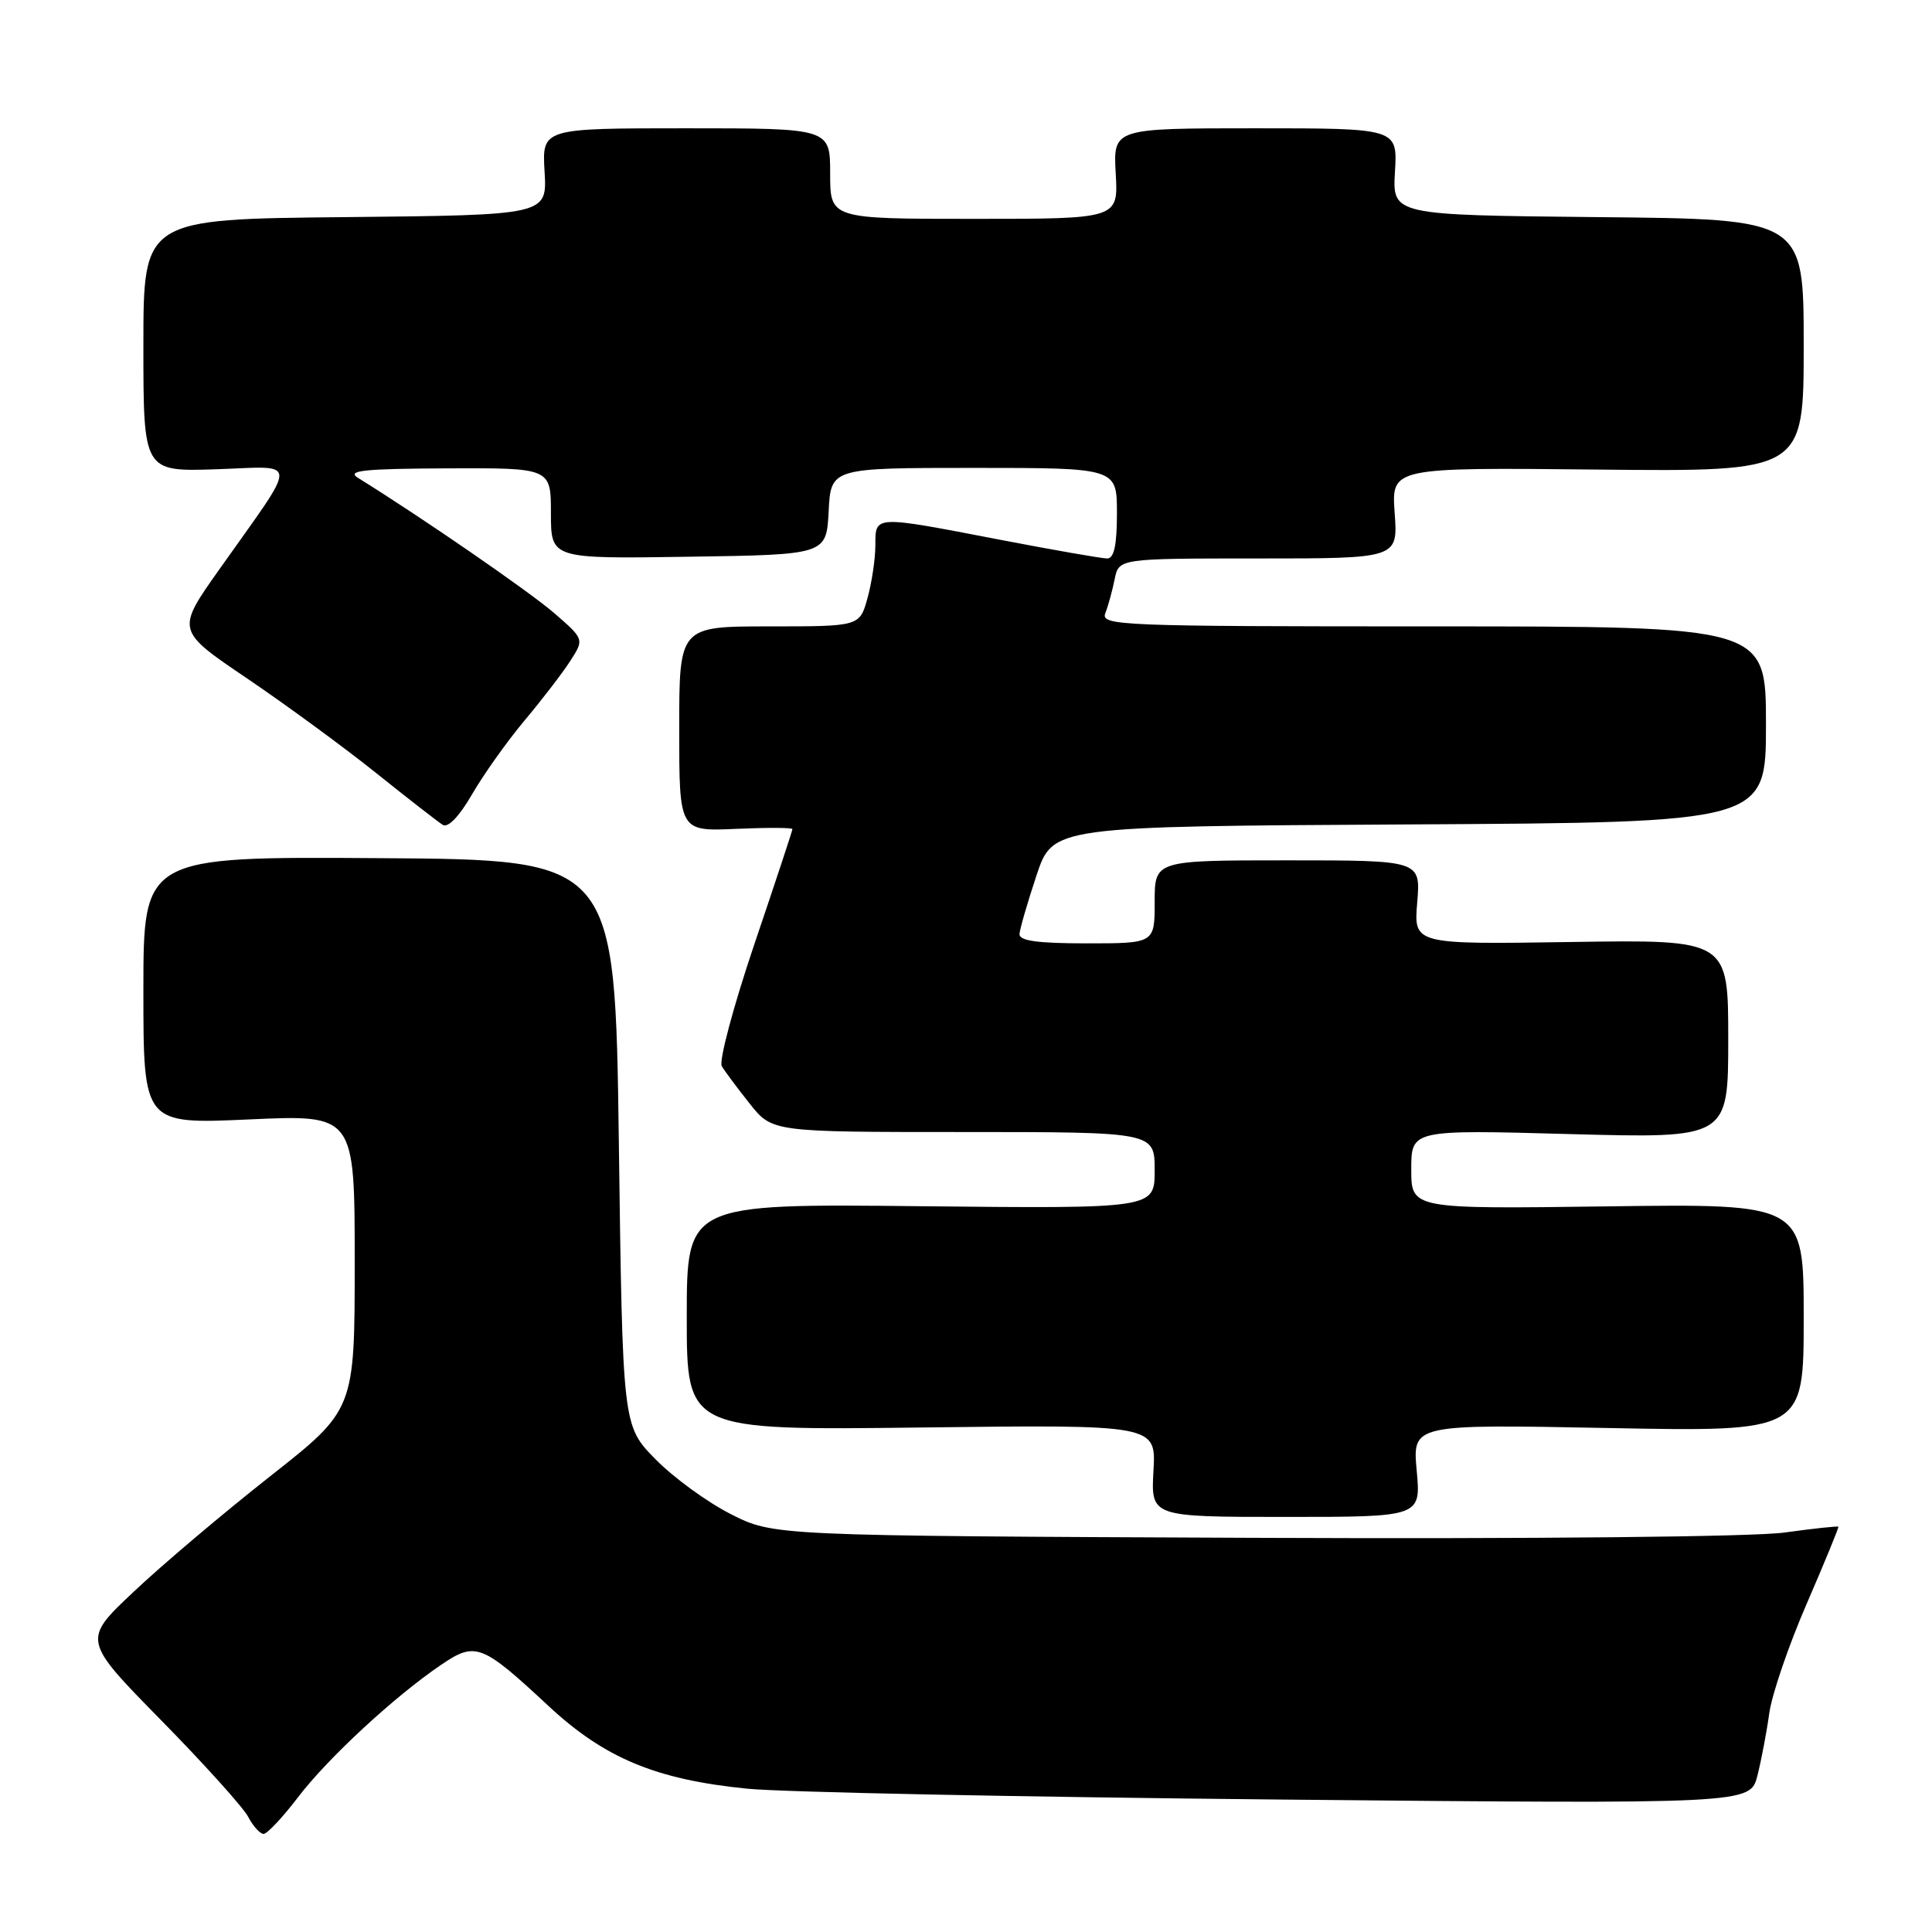 <?xml version="1.0" encoding="UTF-8" standalone="no"?>
<!DOCTYPE svg PUBLIC "-//W3C//DTD SVG 1.1//EN" "http://www.w3.org/Graphics/SVG/1.1/DTD/svg11.dtd" >
<svg xmlns="http://www.w3.org/2000/svg" xmlns:xlink="http://www.w3.org/1999/xlink" version="1.1" viewBox="0 0 256 256">
 <g >
 <path fill="currentColor"
d=" M 39.50 238.13 C 43.45 232.95 52.26 224.80 58.46 220.59 C 63.01 217.50 63.84 217.82 72.68 226.05 C 80.11 232.97 86.91 235.80 99.00 237.01 C 103.67 237.48 135.49 238.12 169.71 238.45 C 231.91 239.04 231.91 239.04 232.87 235.27 C 233.39 233.20 234.10 229.47 234.44 227.00 C 234.78 224.53 237.01 218.00 239.40 212.50 C 241.78 207.00 243.67 202.41 243.59 202.30 C 243.50 202.19 240.29 202.54 236.44 203.07 C 232.33 203.64 203.16 203.93 165.97 203.77 C 102.50 203.50 102.50 203.50 96.84 200.63 C 93.73 199.06 89.23 195.78 86.84 193.34 C 82.50 188.92 82.50 188.92 82.00 151.41 C 81.50 113.91 81.50 113.91 50.25 113.71 C 19.00 113.50 19.00 113.50 19.00 131.23 C 19.00 148.96 19.00 148.96 33.00 148.33 C 47.00 147.69 47.00 147.69 47.00 167.24 C 47.00 186.80 47.00 186.80 35.75 195.65 C 29.57 200.52 21.45 207.38 17.72 210.91 C 10.92 217.31 10.92 217.31 21.32 227.91 C 27.04 233.73 32.25 239.51 32.89 240.75 C 33.54 241.99 34.46 243.00 34.93 243.00 C 35.40 243.00 37.46 240.81 39.50 238.13 Z  M 187.72 194.86 C 187.16 188.72 187.16 188.72 213.08 189.22 C 239.00 189.72 239.00 189.72 239.00 174.61 C 239.00 159.50 239.00 159.50 213.00 159.85 C 187.00 160.20 187.00 160.20 187.00 154.95 C 187.00 149.69 187.00 149.69 208.00 150.27 C 229.00 150.84 229.00 150.84 229.00 137.67 C 229.00 124.50 229.00 124.50 208.16 124.82 C 187.32 125.14 187.32 125.14 187.79 119.57 C 188.25 114.00 188.25 114.00 170.62 114.00 C 153.00 114.00 153.00 114.00 153.00 119.50 C 153.00 125.00 153.00 125.00 144.00 125.00 C 137.42 125.00 135.02 124.66 135.09 123.75 C 135.14 123.06 136.15 119.58 137.34 116.00 C 139.50 109.50 139.50 109.50 186.75 109.24 C 234.00 108.98 234.00 108.98 234.00 95.99 C 234.00 83.00 234.00 83.00 189.89 83.00 C 148.30 83.00 145.82 82.90 146.46 81.25 C 146.84 80.29 147.39 78.26 147.70 76.75 C 148.25 74.00 148.25 74.00 166.75 74.00 C 185.24 74.00 185.24 74.00 184.80 67.97 C 184.37 61.94 184.37 61.94 211.68 62.22 C 239.00 62.50 239.00 62.50 239.00 45.77 C 239.00 29.03 239.00 29.03 211.75 28.77 C 184.50 28.50 184.50 28.50 184.84 22.75 C 185.18 17.00 185.18 17.00 166.34 17.00 C 147.50 17.00 147.50 17.00 147.84 23.00 C 148.18 29.00 148.18 29.00 129.09 29.00 C 110.00 29.00 110.00 29.00 110.00 23.00 C 110.00 17.00 110.00 17.00 90.91 17.00 C 71.82 17.00 71.82 17.00 72.16 22.75 C 72.50 28.50 72.50 28.50 45.75 28.77 C 19.00 29.03 19.00 29.03 19.00 45.77 C 19.00 62.50 19.00 62.50 28.66 62.18 C 39.76 61.81 39.72 60.38 29.01 75.52 C 23.34 83.54 23.34 83.54 32.75 89.90 C 37.92 93.41 45.61 99.04 49.84 102.43 C 54.07 105.82 58.05 108.91 58.67 109.30 C 59.37 109.73 60.87 108.16 62.55 105.25 C 64.06 102.64 67.18 98.25 69.48 95.50 C 71.79 92.75 74.52 89.20 75.55 87.60 C 77.42 84.70 77.42 84.70 73.46 81.26 C 70.22 78.44 55.89 68.56 47.42 63.31 C 45.88 62.35 48.19 62.11 59.25 62.06 C 73.00 62.00 73.00 62.00 73.00 68.02 C 73.00 74.05 73.00 74.05 91.25 73.77 C 109.50 73.50 109.50 73.50 109.80 67.75 C 110.10 62.00 110.10 62.00 129.05 62.00 C 148.00 62.00 148.00 62.00 148.00 68.00 C 148.00 72.24 147.62 74.00 146.71 74.00 C 146.00 74.00 139.58 72.88 132.46 71.51 C 115.69 68.28 116.00 68.26 115.99 72.25 C 115.99 74.04 115.52 77.19 114.95 79.25 C 113.91 83.00 113.91 83.00 101.95 83.00 C 90.00 83.00 90.00 83.00 90.00 96.58 C 90.00 110.16 90.00 110.16 97.50 109.83 C 101.63 109.65 105.00 109.66 105.00 109.86 C 105.00 110.06 102.73 116.93 99.95 125.13 C 97.18 133.33 95.24 140.60 95.64 141.27 C 96.04 141.95 97.71 144.19 99.35 146.25 C 102.33 150.00 102.33 150.00 127.67 150.00 C 153.00 150.00 153.00 150.00 153.00 155.08 C 153.00 160.15 153.00 160.15 122.00 159.83 C 91.00 159.50 91.00 159.50 91.00 174.52 C 91.00 189.53 91.00 189.53 122.09 189.15 C 153.19 188.77 153.19 188.77 152.84 194.89 C 152.50 201.00 152.50 201.00 170.39 201.00 C 188.28 201.00 188.28 201.00 187.72 194.86 Z "/>
</g>
</svg>